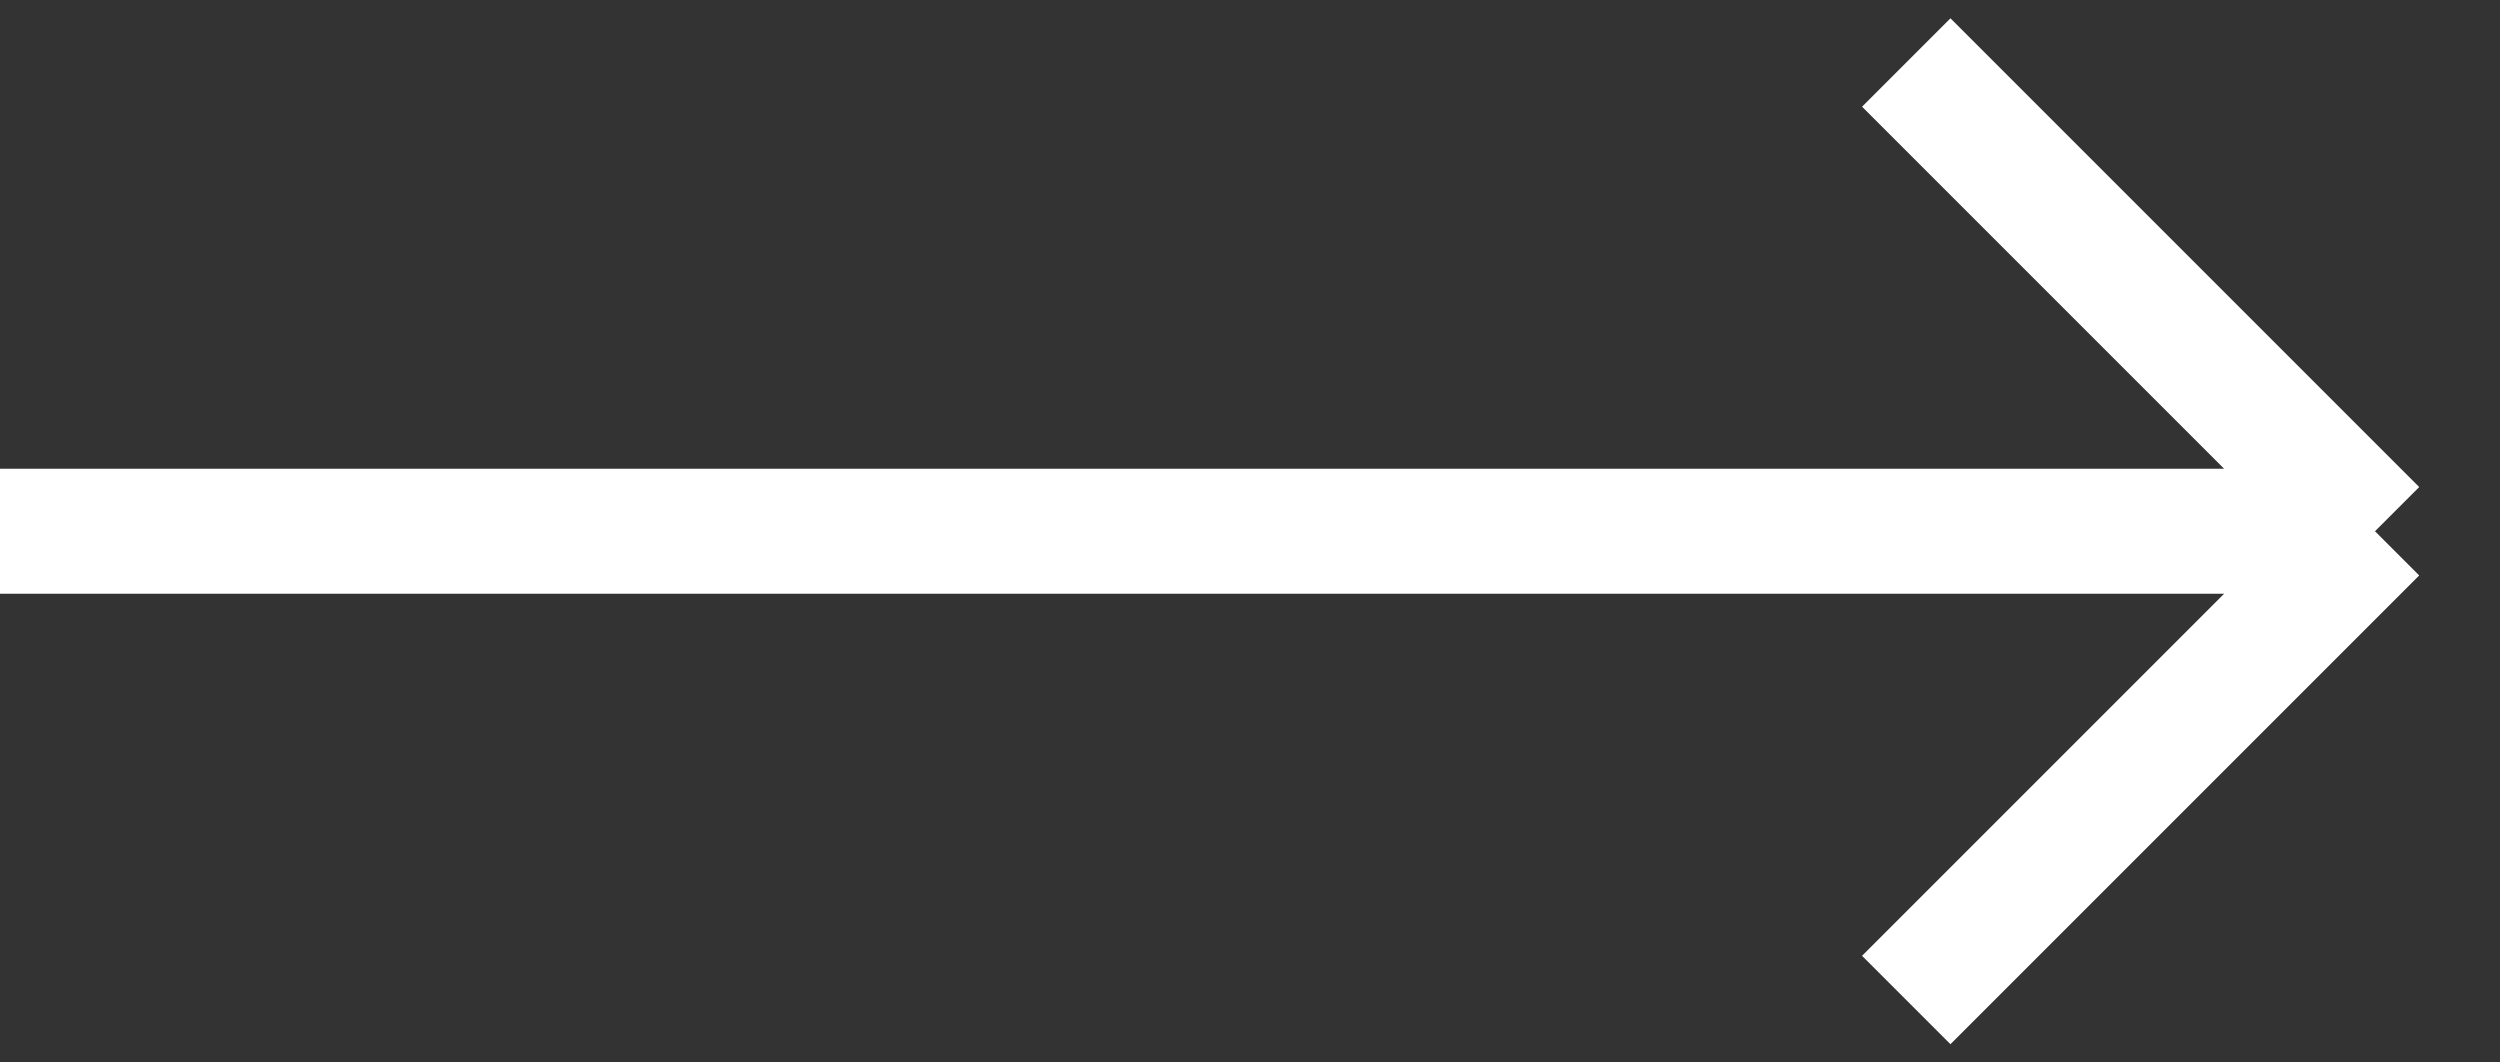<svg width="40" height="17" viewBox="0 0 40 17" fill="none" xmlns="http://www.w3.org/2000/svg">
<rect x="0" y="0" width="40" height="17" fill="#333333" stroke="none"/>
<path d="M0 8.5H38M38 8.5L30.5 1M38 8.5L30.5 16" stroke="white" stroke-width="2"/>
</svg>
